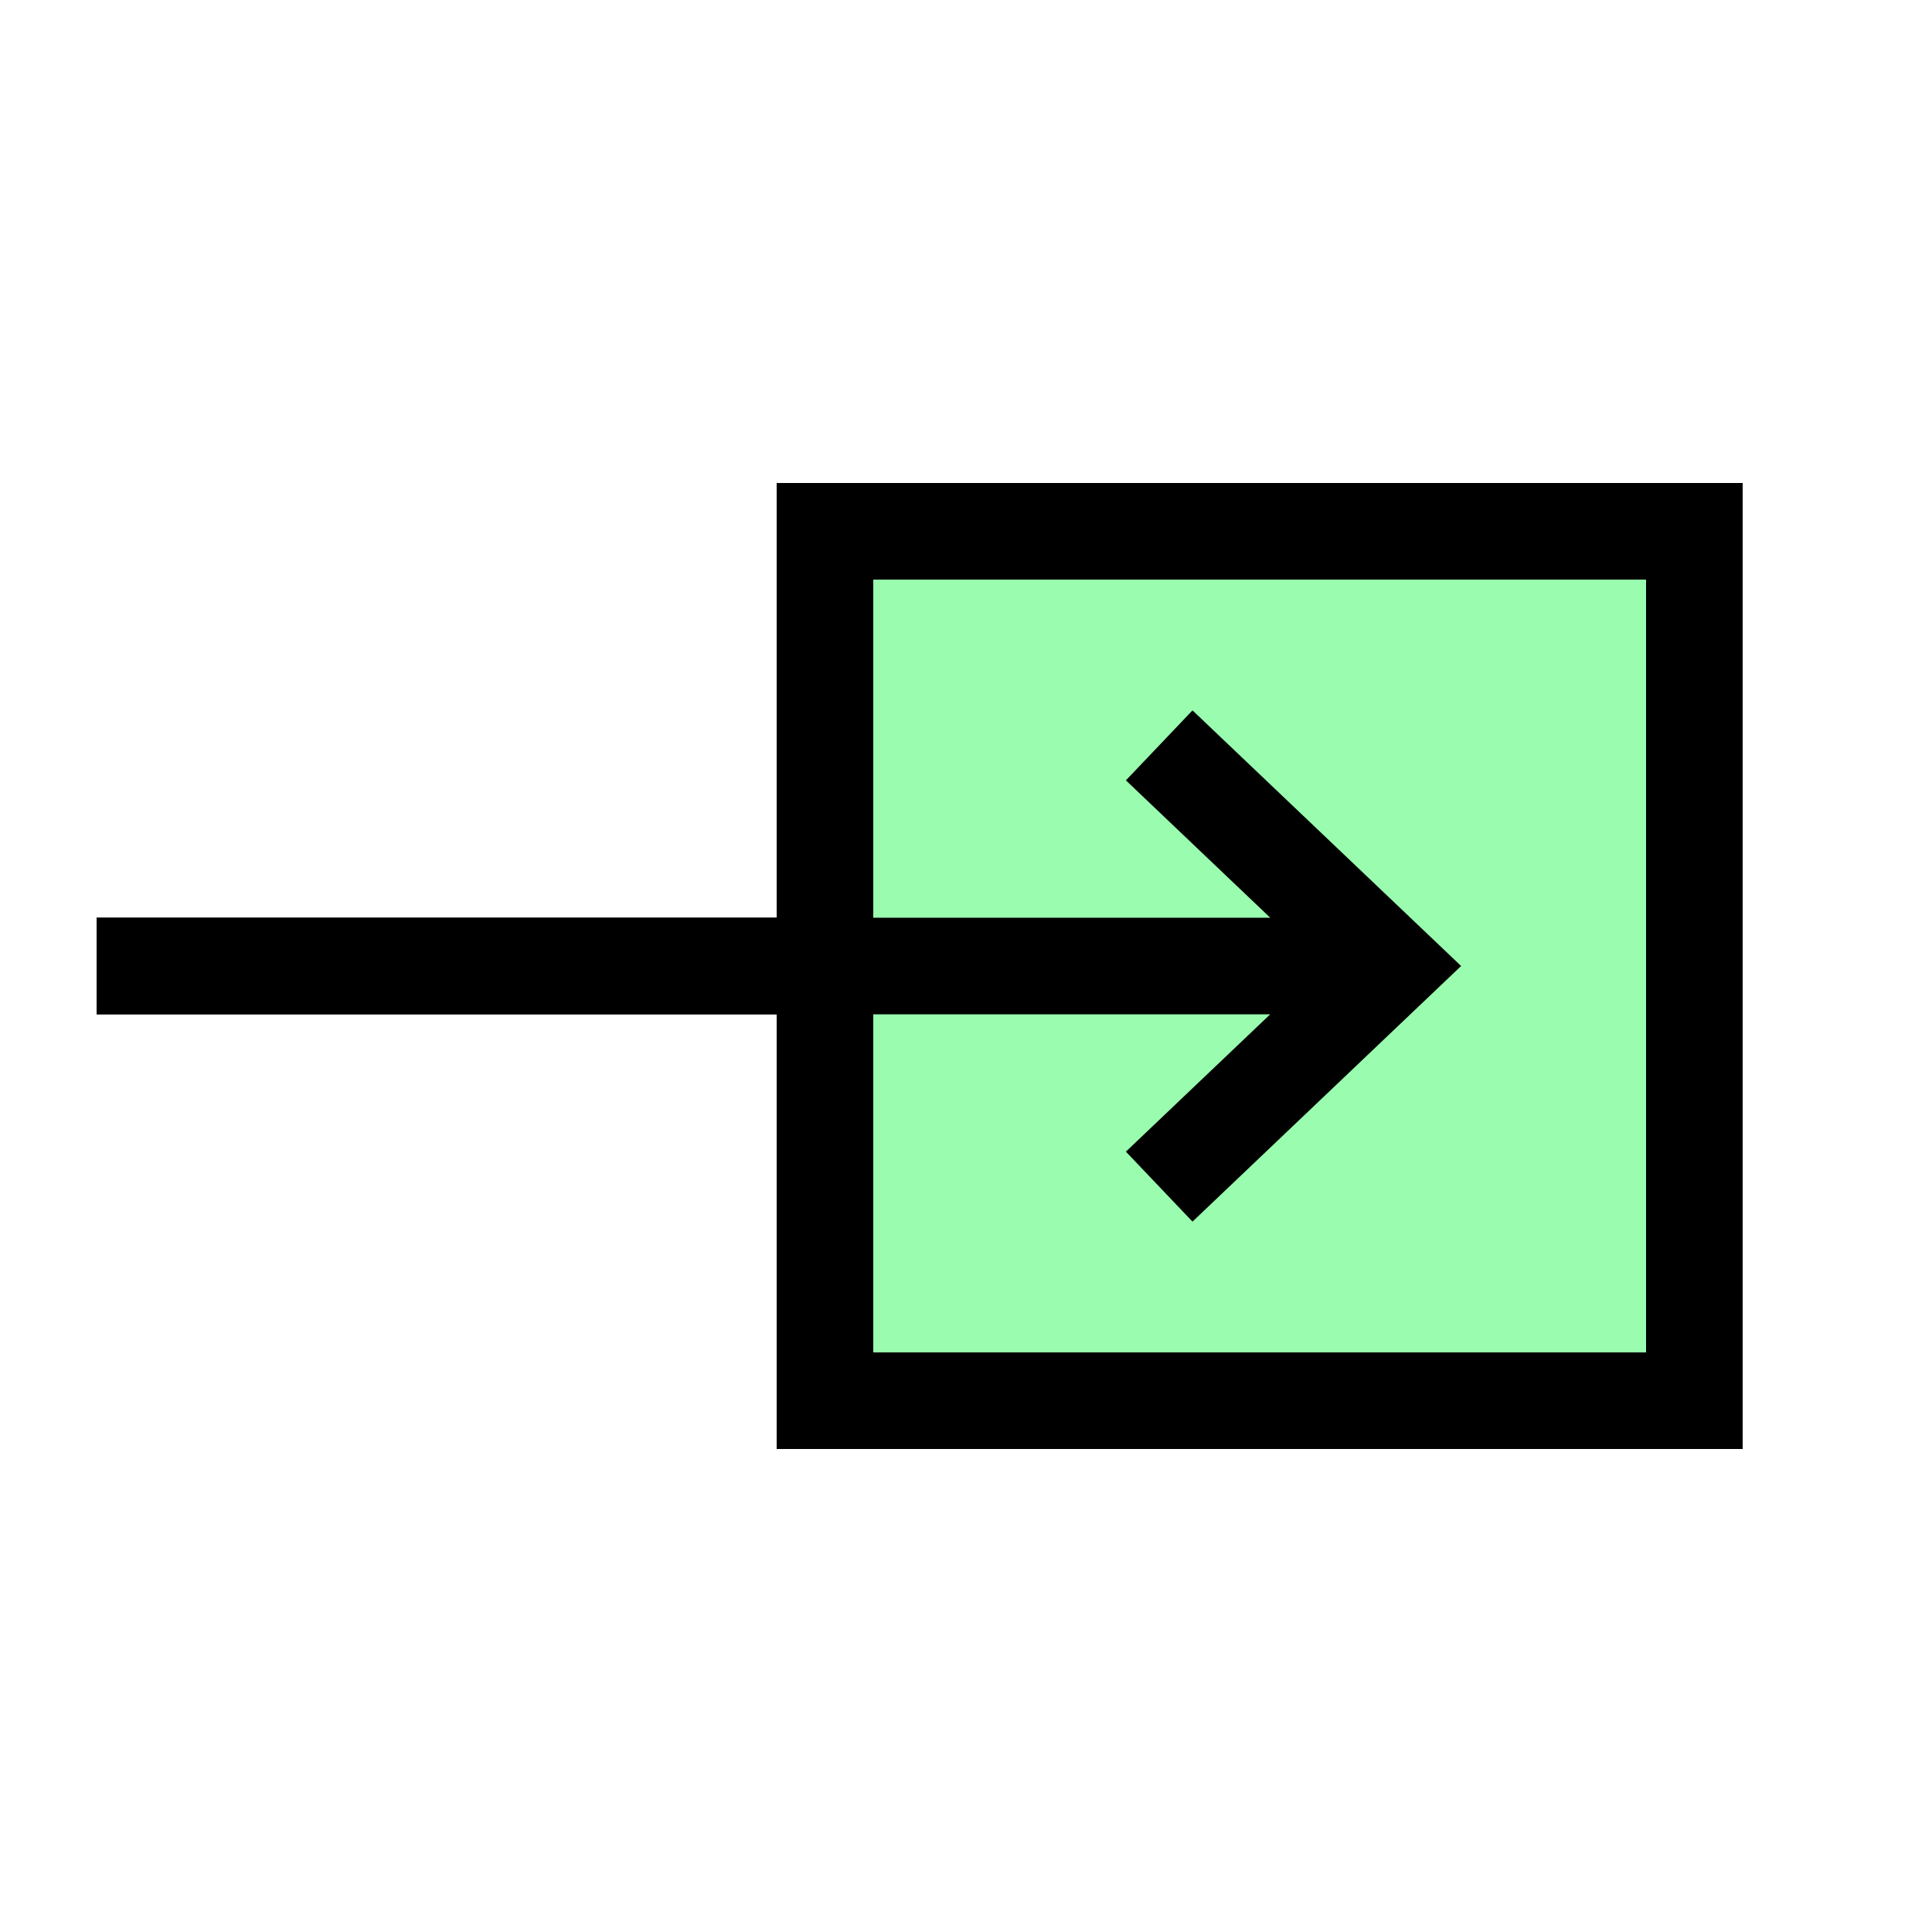 <svg xmlns="http://www.w3.org/2000/svg" viewBox="0 0 10 10"><rect x="4.27" y="2.75" width="4.5" height="4.5" ry="0" fill="#99fcae" stroke="#000" stroke-width=".5"/><path d="M6 6.142L7.5 5 6 3.858" fill-rule="evenodd"/><path fill="none" d="M.5 5h6" stroke="#000" stroke-width=".5"/><rect fill="#99fcae" ry="0" height="4.5" width="4.5" y="2.75" x="4.27" stroke="#000" stroke-width=".5"/><path fill="none" d="M6 6.142L7.2 5 6 3.858M.5 5h6.6" stroke="#000" stroke-width=".5"/></svg>